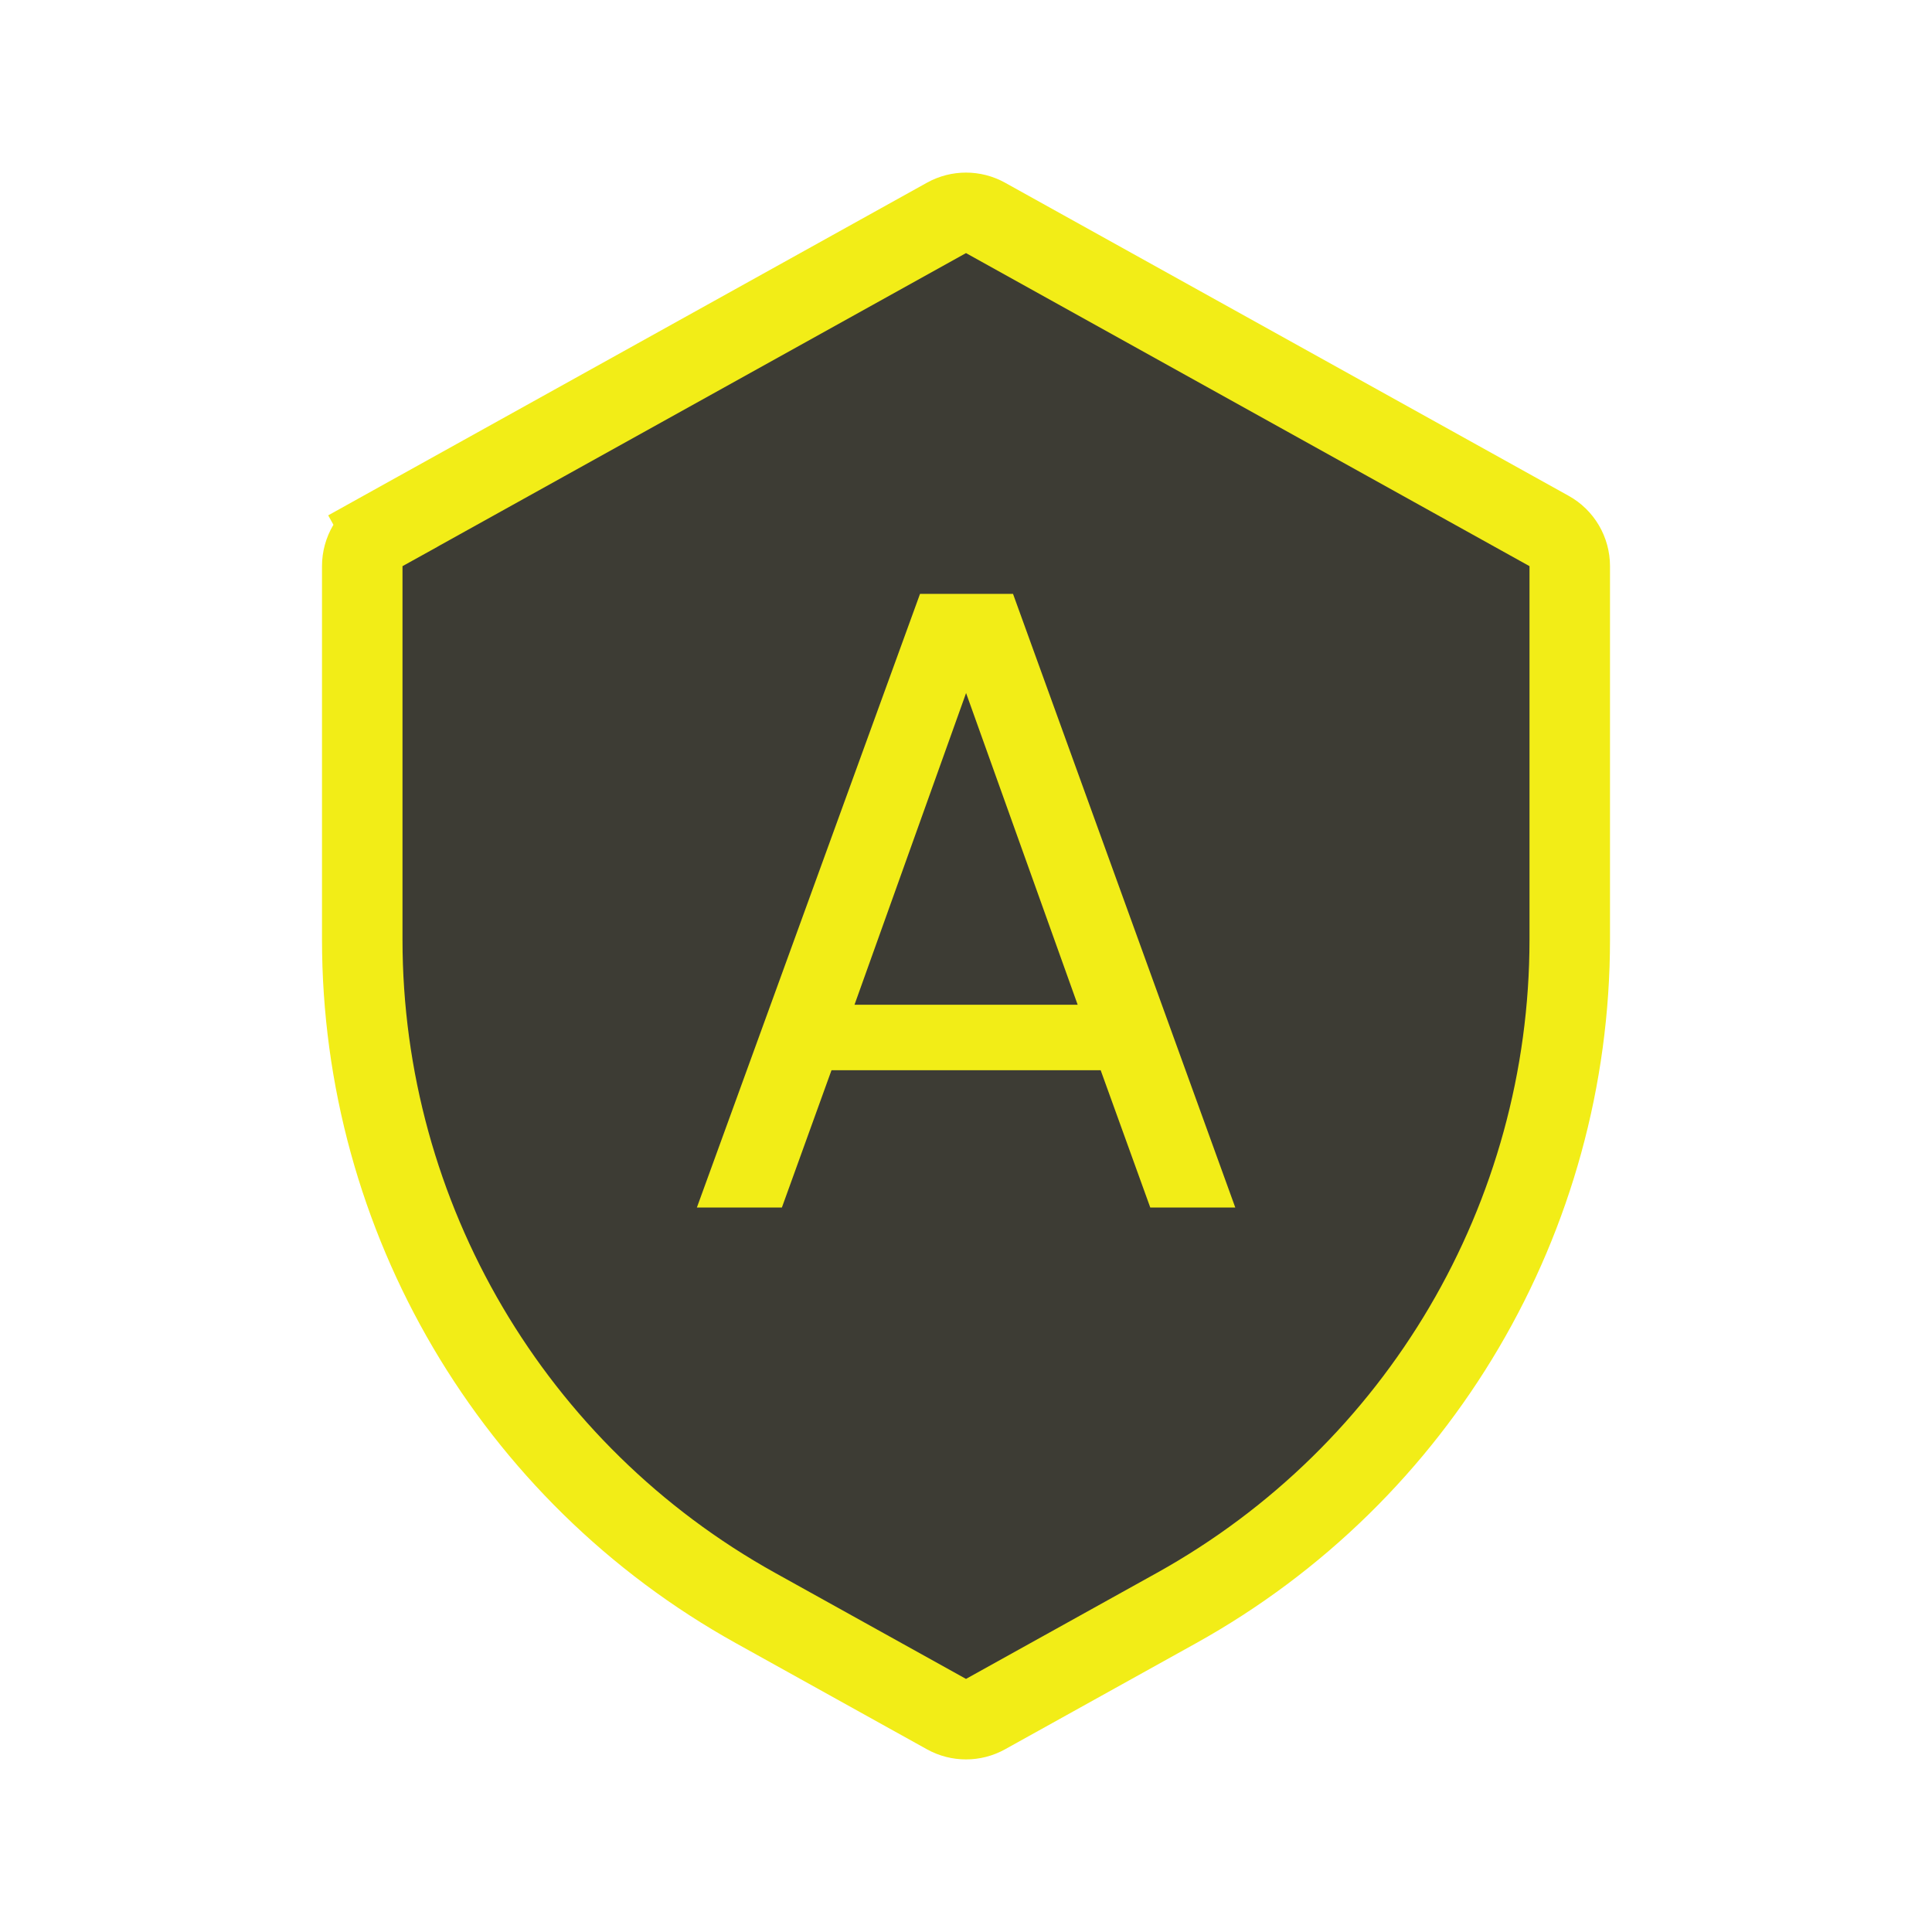 <svg width="24" height="24" viewBox="0 0 24 24" fill="none" xmlns="http://www.w3.org/2000/svg">
<path d="M4.5 7.033C4.5 6.851 4.598 6.684 4.757 6.596L4.514 6.159L4.757 6.596L11.757 2.707C11.908 2.623 12.092 2.623 12.243 2.707L19.243 6.596C19.402 6.684 19.5 6.851 19.5 7.033V11.672C19.5 15.122 17.63 18.301 14.614 19.976L12.243 21.293C12.092 21.377 11.908 21.377 11.757 21.293L9.386 19.976C6.37 18.301 4.5 15.122 4.5 11.672V7.033Z" fill="#3D3C34" stroke="#F2ED17"/>
<path d="M13.673 13.295H10.329L9.713 15H8.657L11.429 7.377H12.584L15.345 15H14.289L13.673 13.295ZM13.387 12.481L12.001 8.609L10.615 12.481H13.387Z" fill="#F2ED17"/>
</svg>

